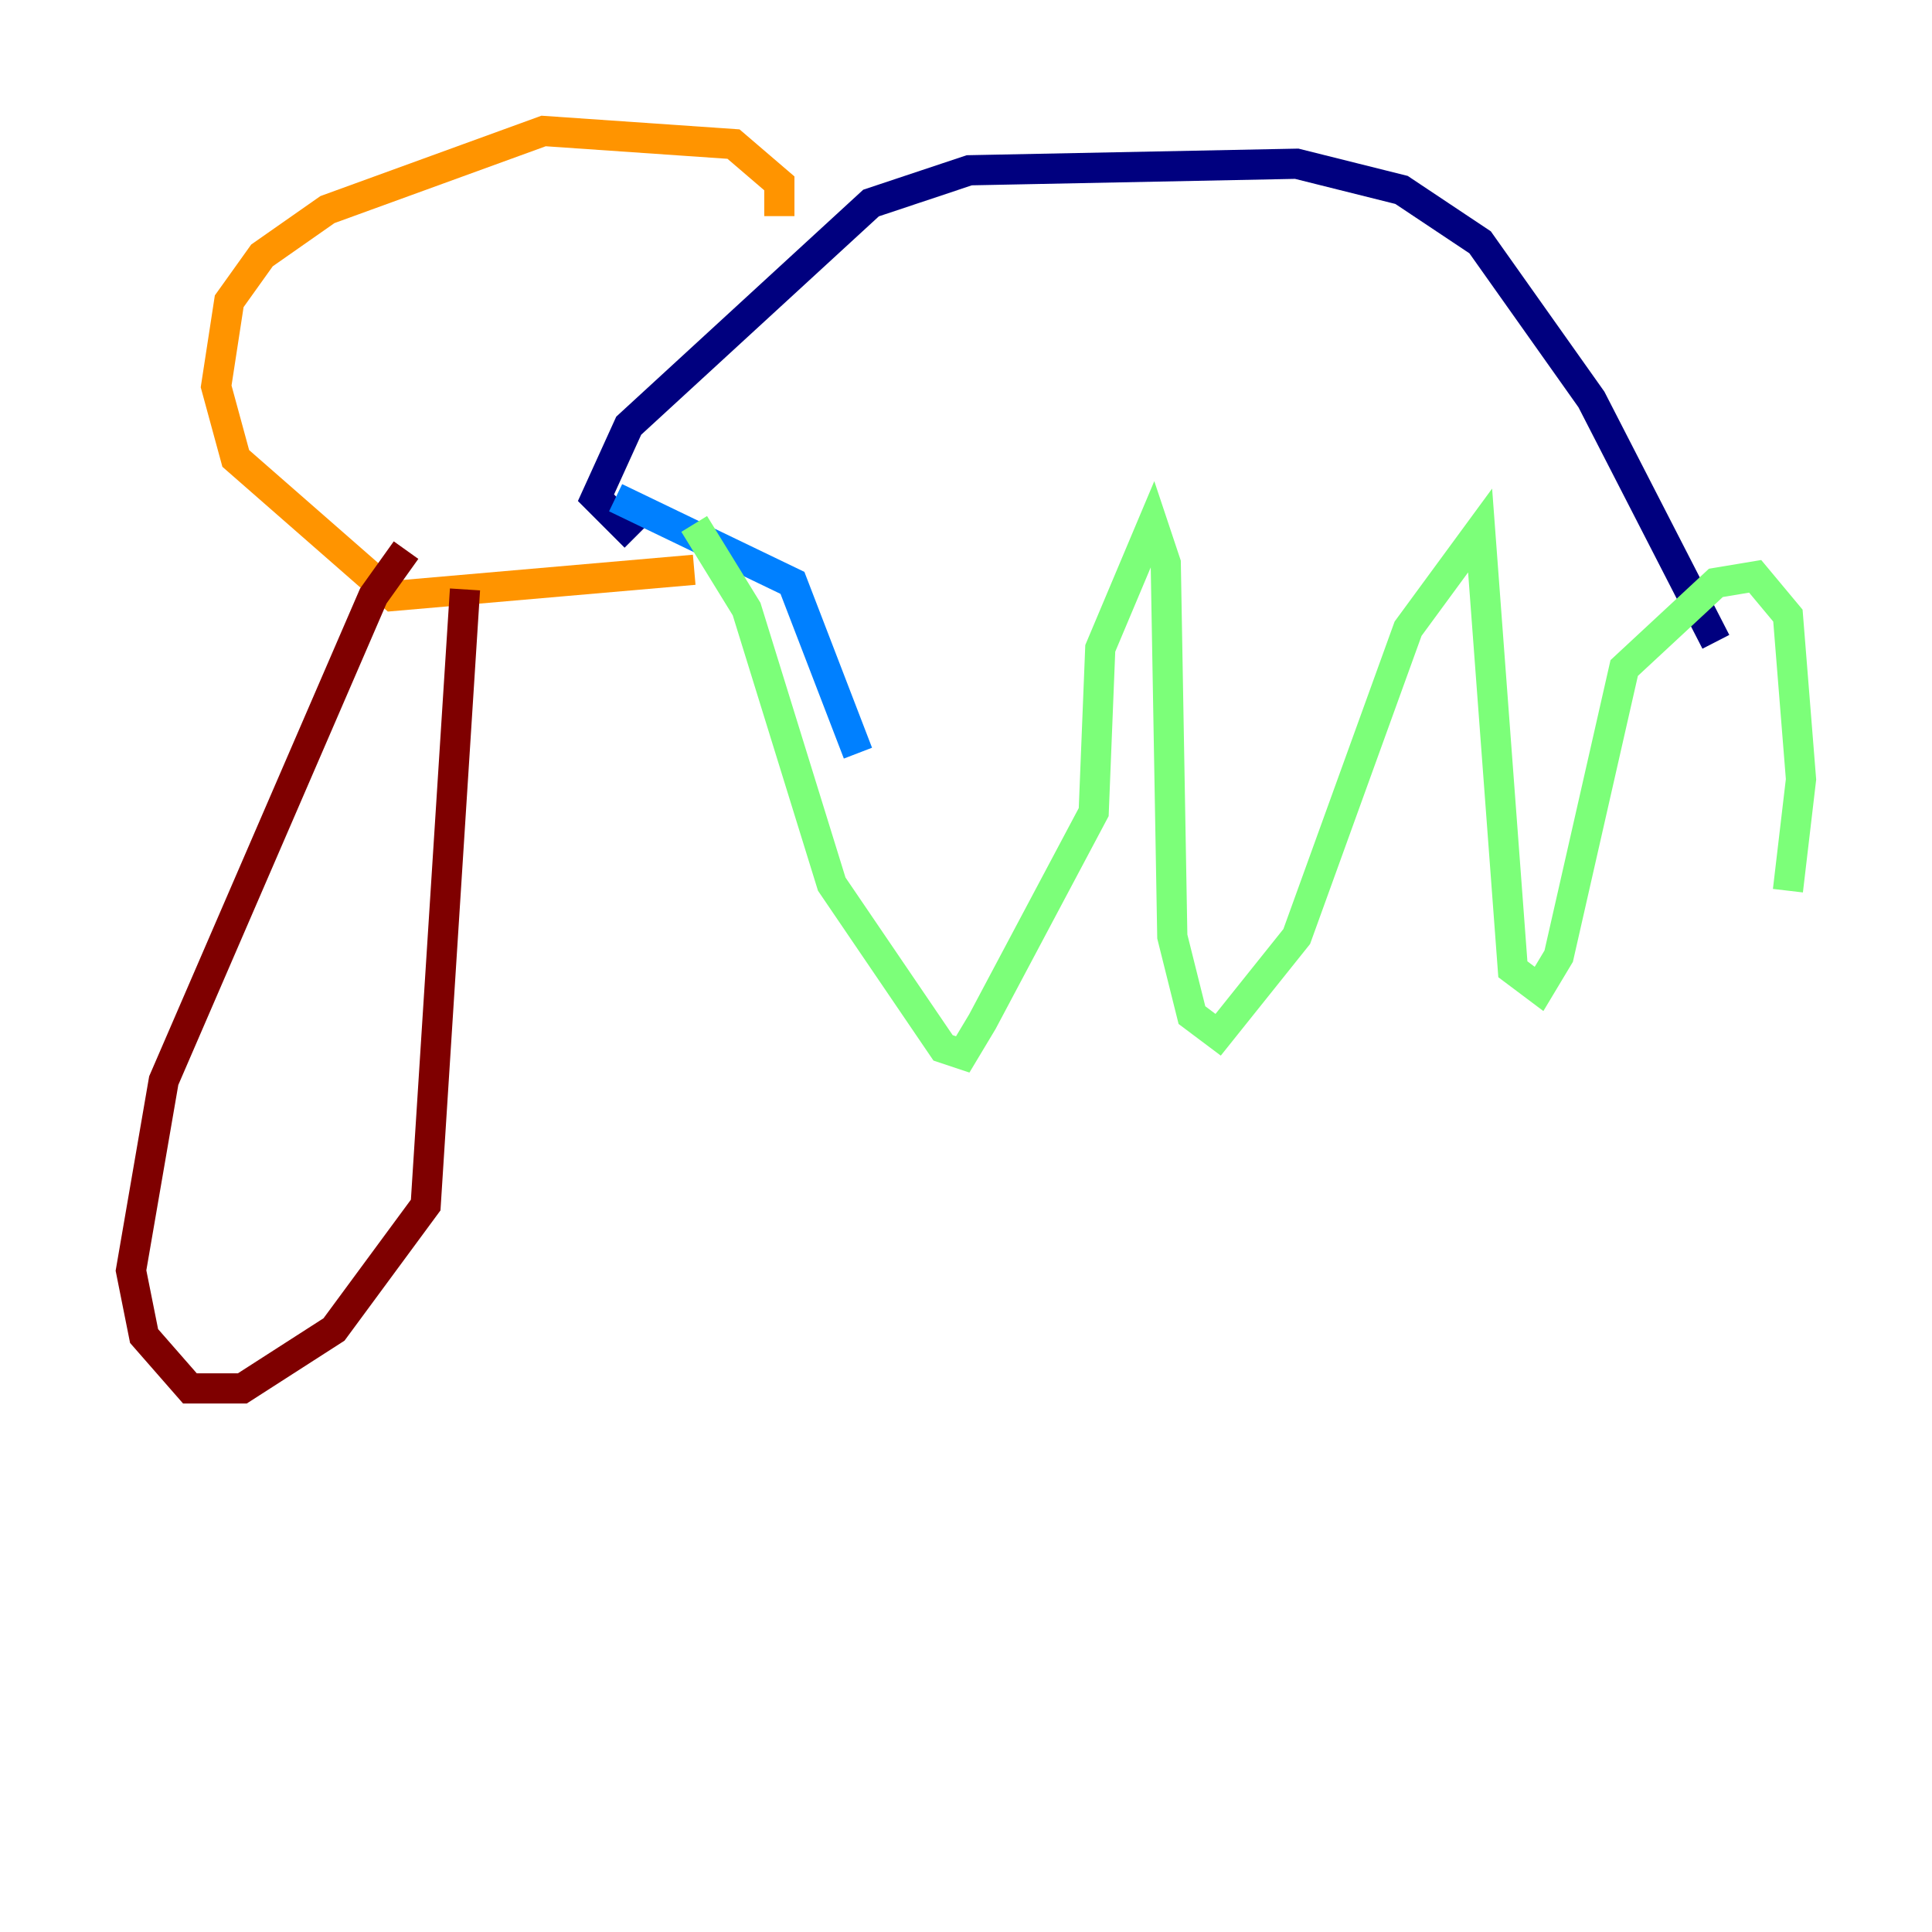 <?xml version="1.0" encoding="utf-8" ?>
<svg baseProfile="tiny" height="128" version="1.2" viewBox="0,0,128,128" width="128" xmlns="http://www.w3.org/2000/svg" xmlns:ev="http://www.w3.org/2001/xml-events" xmlns:xlink="http://www.w3.org/1999/xlink"><defs /><polyline fill="none" points="42.088,35.58 39.485,32.976 41.654,28.203 57.709,13.451 64.217,11.281 85.912,10.848 92.854,12.583 98.061,16.054 105.437,26.468 113.681,42.522" stroke="#00007f" stroke-width="2" /><polyline fill="none" points="40.786,32.976 52.502,38.617 56.841,49.898" stroke="#0080ff" stroke-width="2" /><polyline fill="none" points="45.993,34.712 49.464,40.352 55.105,58.576 62.481,69.424 63.783,69.858 65.085,67.688 72.461,53.803 72.895,42.956 76.366,34.712 77.234,37.315 77.668,62.047 78.969,67.254 80.705,68.556 85.912,62.047 93.288,41.654 98.061,35.146 100.231,64.217 101.966,65.519 103.268,63.349 107.607,44.258 113.681,38.617 116.285,38.183 118.454,40.786 119.322,51.634 118.454,59.01" stroke="#7cff79" stroke-width="2" /><polyline fill="none" points="51.634,14.319 51.634,12.149 48.597,9.546 36.014,8.678 21.695,13.885 17.356,16.922 15.186,19.959 14.319,25.6 15.62,30.373 26.034,39.485 45.993,37.749" stroke="#ff9400" stroke-width="2" /><polyline fill="none" points="26.902,36.447 24.732,39.485 10.848,71.593 8.678,84.176 9.546,88.515 12.583,91.986 16.054,91.986 22.129,88.081 28.203,79.837 30.807,39.051" stroke="#7f0000" stroke-width="2" /></svg>